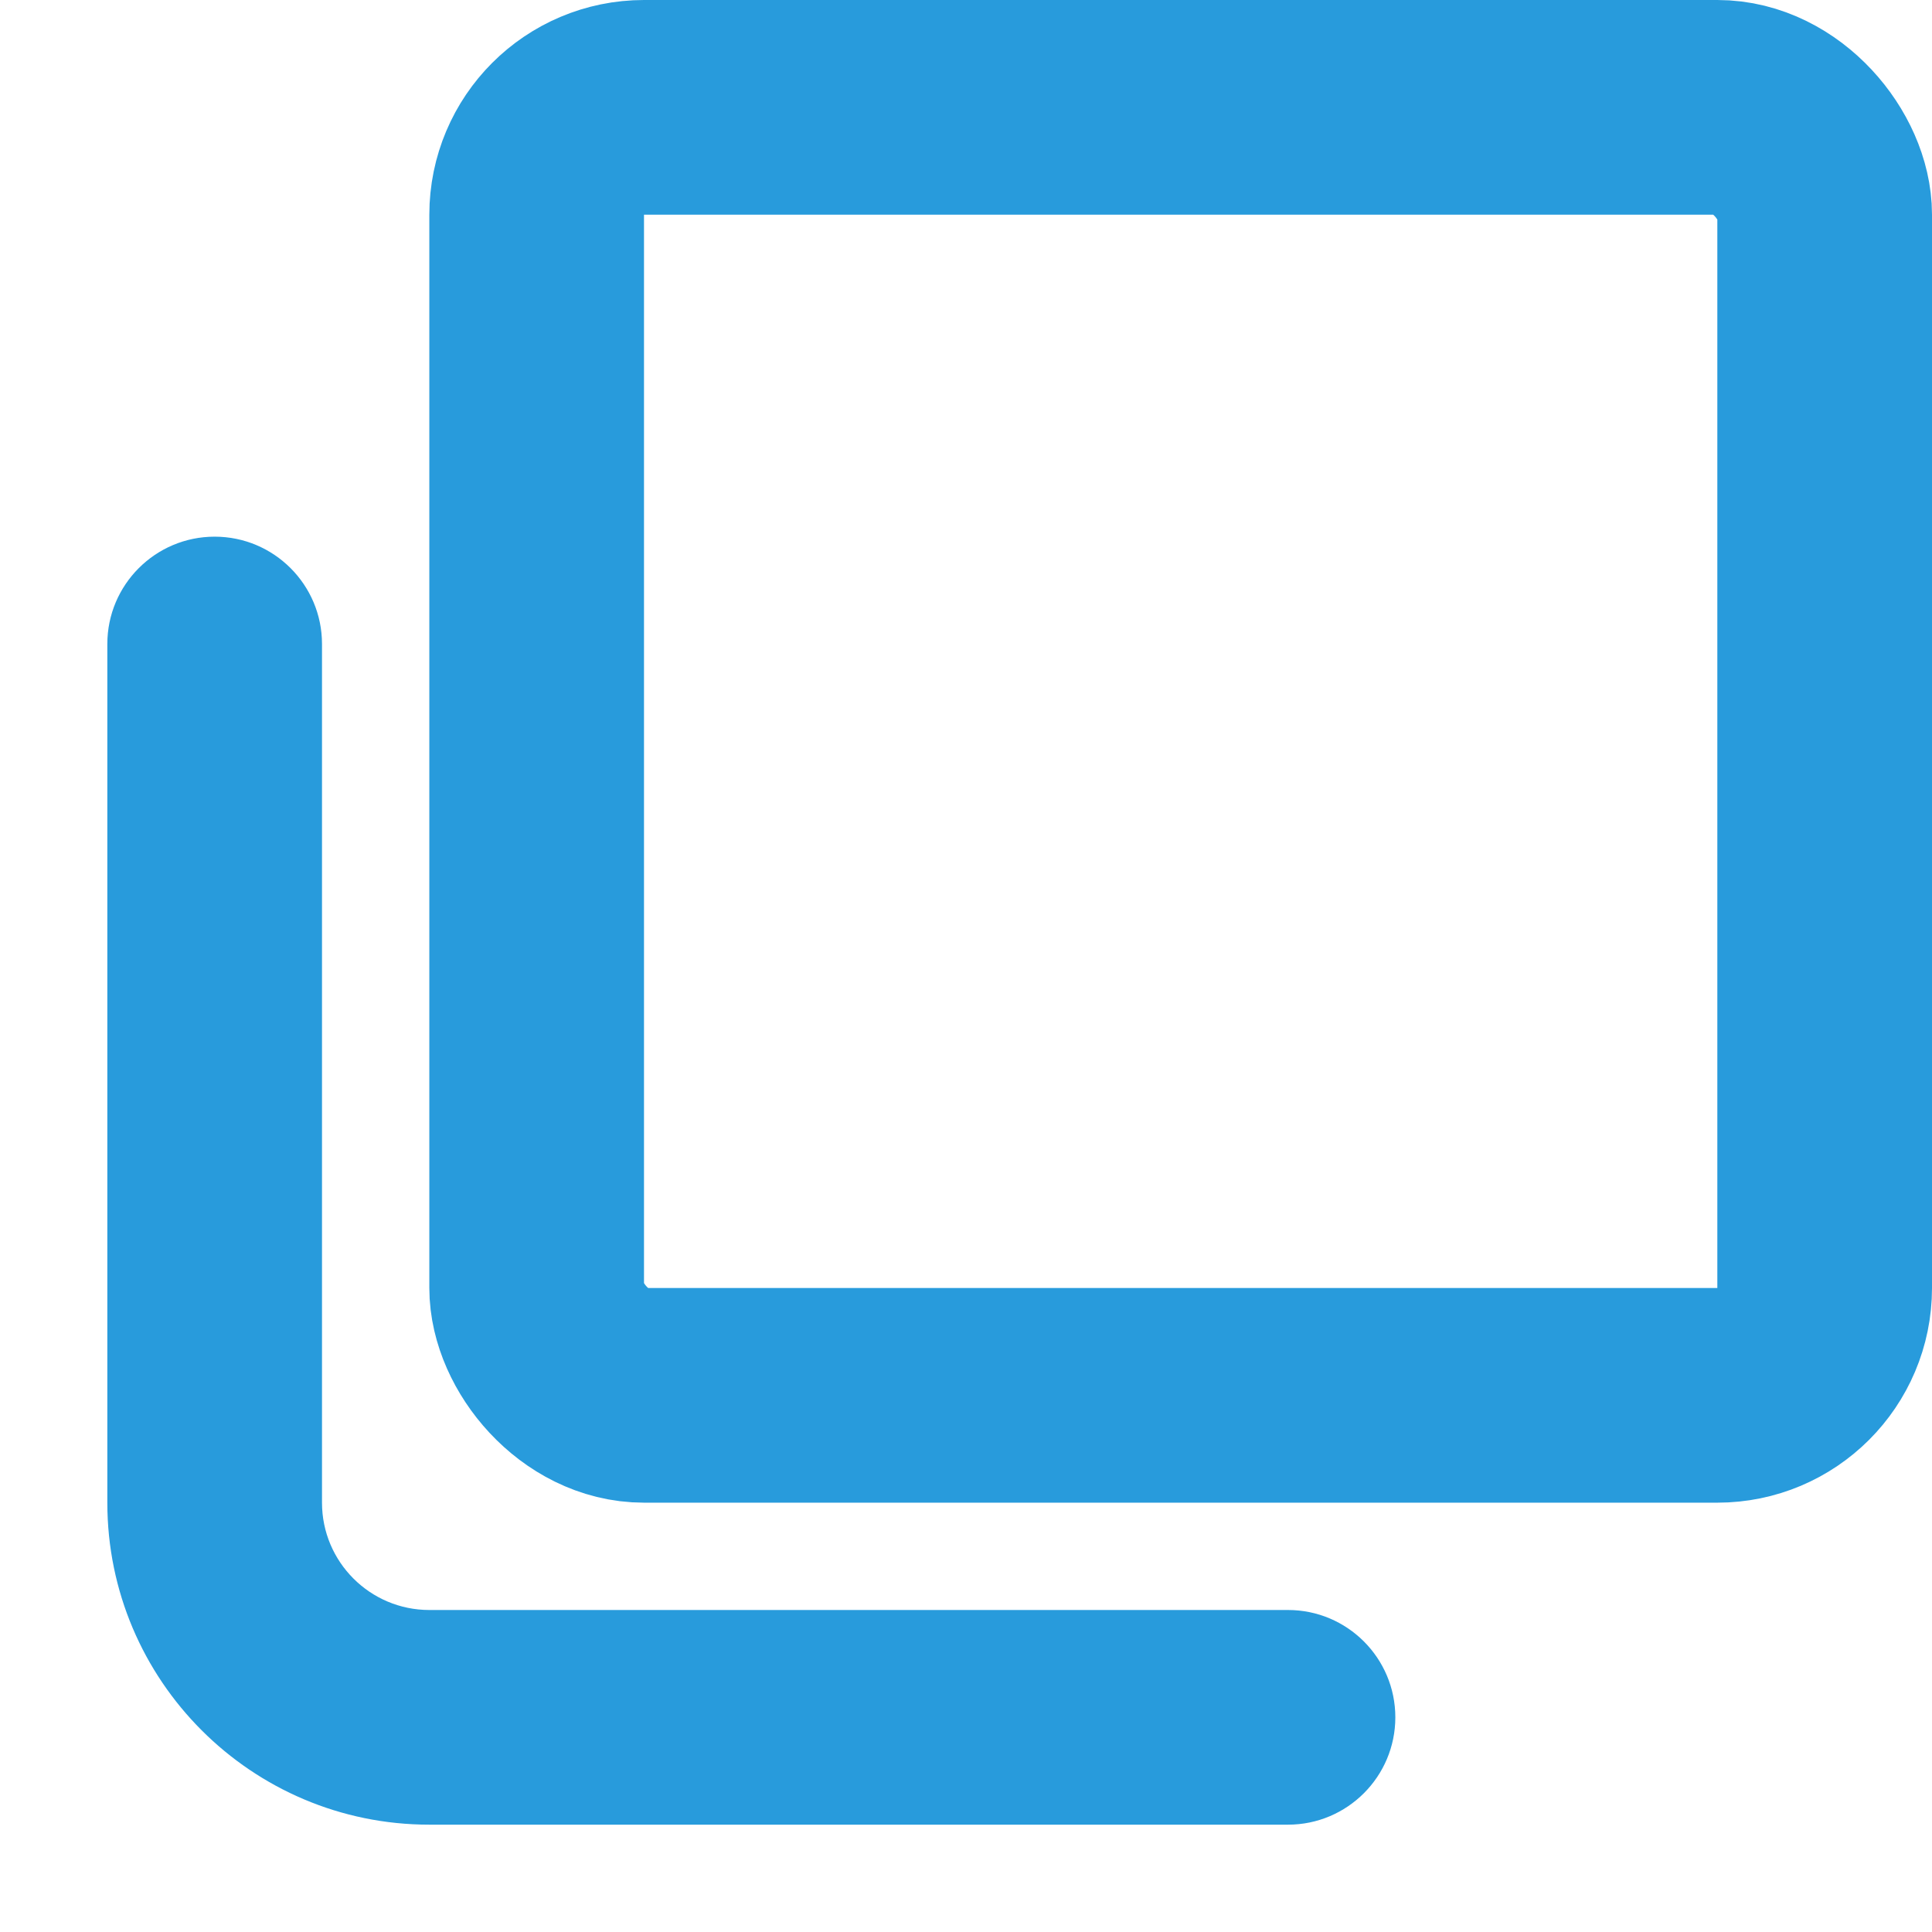 <svg xmlns="http://www.w3.org/2000/svg" fill="none" viewBox="0 0 9 9" version="1.1">
  <rect x="2.5" y="0.5" width="6" height="6" rx="0.5" stroke="#289BDC"/>
  <path d="M6 8.5C6.276 8.5 6.5 8.276 6.5 8C6.5 7.724 6.276 7.5 6 7.5V8.5ZM1.5 3C1.5 2.724 1.276 2.5 1 2.5C0.724 2.5 0.5 2.724 0.5 3H1.5ZM6 7.5H2V8.5H6V7.5ZM1.5 7V3H0.5V7H1.5ZM2 7.5C1.724 7.5 1.5 7.276 1.5 7H0.5C0.5 7.828 1.172 8.5 2 8.5V7.5Z" fill="#289BDC"/>
</svg>
